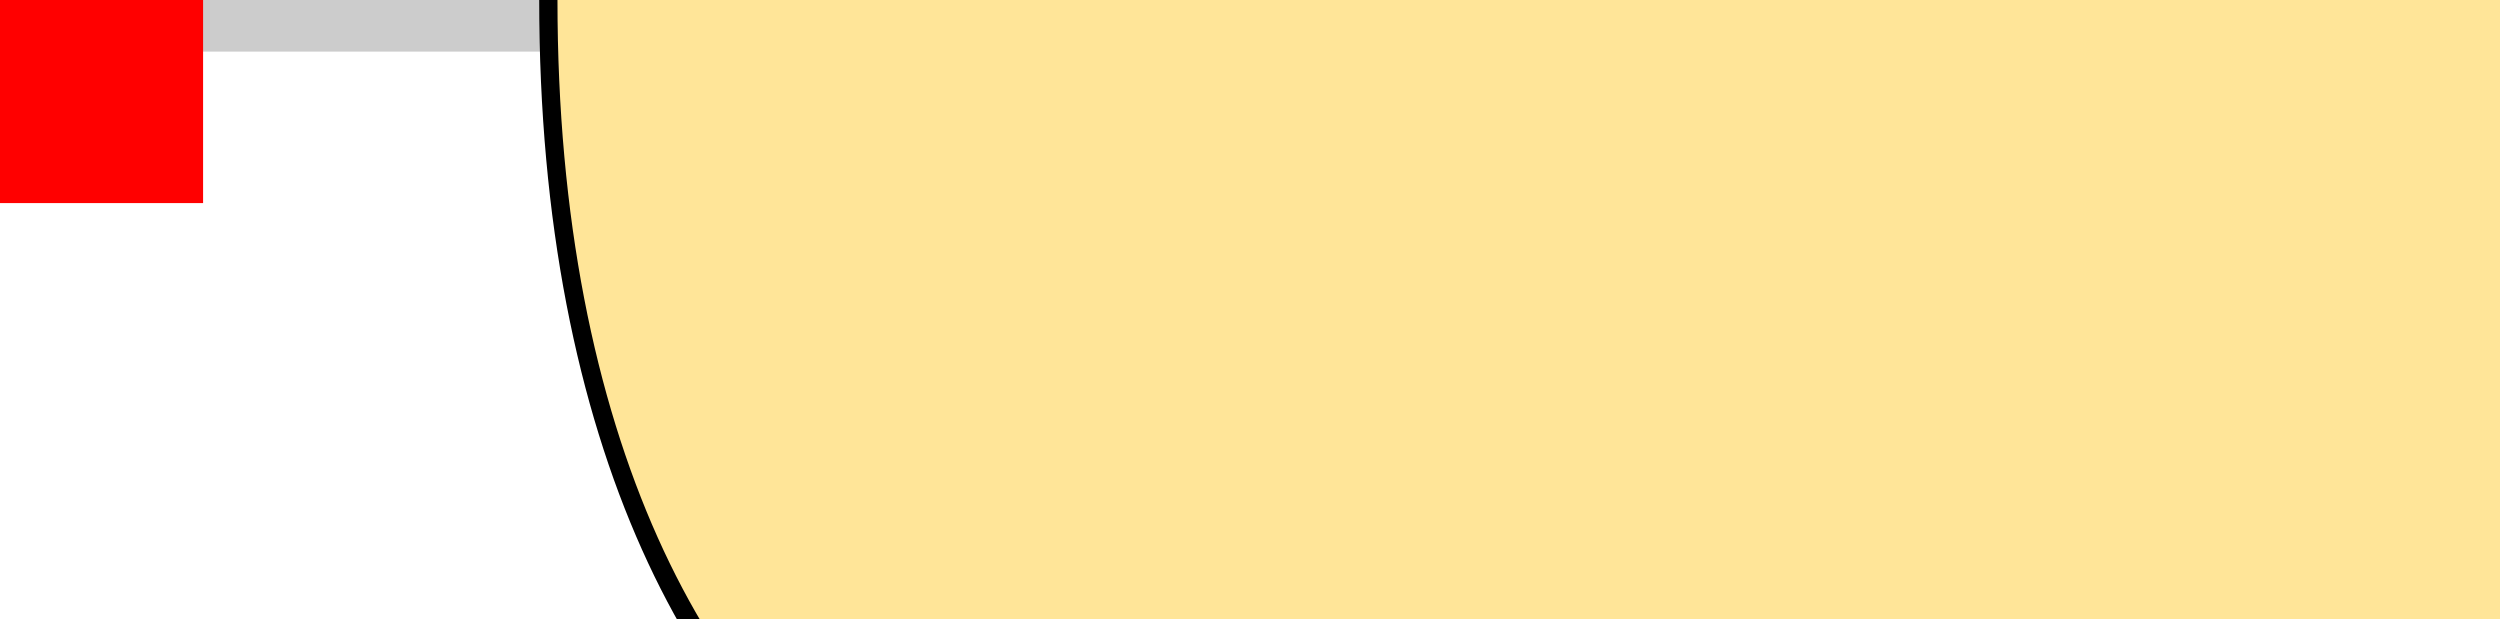 <svg xmlns:inkscape="http://www.inkscape.org/namespaces/inkscape" xmlns:sodipodi="http://sodipodi.sourceforge.net/DTD/sodipodi-0.dtd" xmlns="http://www.w3.org/2000/svg" xmlns:svg="http://www.w3.org/2000/svg" xmlns:rdf="http://www.w3.org/1999/02/22-rdf-syntax-ns#" xmlns:cc="http://creativecommons.org/ns#" xmlns:dc="http://purl.org/dc/elements/1.1/" version="1.1" width="12.31mm" height="3.05mm" viewBox="0 0 12.31 3.05" id="svg196" sodipodi:docname="R_Axial_Horizonal_BASE.svg" inkscape:version="1.3.2 (091e20ef0f, 2023-11-25, custom)">
  <defs id="defs200"/>
  <sodipodi:namedview id="namedview198" pagecolor="#868686" bordercolor="#eeeeee" borderopacity="1" inkscape:pageshadow="0" inkscape:pageopacity="0" inkscape:pagecheckerboard="0" inkscape:document-units="mm" showgrid="true" inkscape:zoom="90.509668" inkscape:cx="10.186757" inkscape:cy="-0.90598056" inkscape:window-width="2560" inkscape:window-height="1390" inkscape:window-x="1920" inkscape:window-y="26" inkscape:window-maximized="1" inkscape:current-layer="res_bean" viewbox-x="0" inkscape:object-paths="false" inkscape:snap-smooth-nodes="true" inkscape:snap-grids="true" inkscape:showpageshadow="0" inkscape:deskcolor="#d1d1d1">
    </sodipodi:namedview>
  <title id="title2">Picture generated by PcbDraw </title>
  <desc id="desc4">Picture generated by PcbDraw</desc>
  <path style="fill:none;stroke:#cccccc;stroke-width:0.508;stroke-linecap:round;stroke-linejoin:miter;stroke-miterlimit:4;stroke-dasharray:none;stroke-opacity:1" d="M 0,0 25.4,0" id="main_pin" sodipodi:nodetypes="cc"/>
  <g id="res_bean" transform="translate(2.7, 0) scale(3.333, 4.337)">
    <path sodipodi:nodetypes="ccccscccc" d="M 0,0 C 0,1 0.9,1.3 1.5,0.8 H 3 4.5 C 5.1,1.3 6,1 6,0 6,-1 5.1,-1.3 4.5,-0.8 H 3 1.5 C 0.9,-1.3 0,-1 0,0 Z" style="display:inline;fill:#ffe598;fill-opacity:1;stroke:none;stroke-width:0.09;stroke-linecap:butt;stroke-linejoin:miter;stroke-miterlimit:4;stroke-dasharray:none;stroke-opacity:1;paint-order:stroke fill markers" id="bean_fill"/>
    <rect style="display:none;opacity:1;fill:#000000;fill-opacity:1;stroke:none;stroke-width:0.61;stroke-miterlimit:4;stroke-dasharray:none;stroke-opacity:1" id="res_band1" height="1.6" x="1.65" y="-0.8" width="0.6"/>
    <rect y="-0.8" x="2.35" height="1.6" width="0.6" id="res_band2" style="display:none;opacity:1;fill:#000000;fill-opacity:1;stroke:none;stroke-width:0.61;stroke-miterlimit:4;stroke-dasharray:none;stroke-opacity:1"/>
    <rect y="-0.8" x="3.05" height="1.6" width="0.6" id="res_band3" style="display:none;opacity:1;fill:#000000;fill-opacity:1;stroke:none;stroke-width:0.61;stroke-miterlimit:4;stroke-dasharray:none;stroke-opacity:1"/>
    <rect y="-0.8" x="3.75" height="1.6" width="0.6" id="res_band4" style="display:none;opacity:1;fill:#000000;fill-opacity:1;stroke:none;stroke-width:0.61;stroke-miterlimit:4;stroke-dasharray:none;stroke-opacity:1"/>
    <rect style="display:none;opacity:1;fill:#000000;fill-opacity:1;stroke:none;stroke-width:0.61;stroke-miterlimit:4;stroke-dasharray:none;stroke-opacity:1" id="res_5band1" height="1.6" x="1.65" y="-0.8" width="0.4"/>
    <rect style="display:none;opacity:1;fill:#000000;fill-opacity:1;stroke:none;stroke-width:0.61;stroke-miterlimit:4;stroke-dasharray:none;stroke-opacity:1" id="res_5band2" height="1.6" x="2.225" y="-0.8" width="0.4"/>
    <rect style="display:none;opacity:1;fill:#000000;fill-opacity:1;stroke:none;stroke-width:0.61;stroke-miterlimit:4;stroke-dasharray:none;stroke-opacity:1" id="res_5band3" height="1.6" x="2.8" y="-0.8" width="0.4"/>
    <rect style="display:none;opacity:1;fill:#000000;fill-opacity:1;stroke:none;stroke-width:0.61;stroke-miterlimit:4;stroke-dasharray:none;stroke-opacity:1" id="res_5band4" height="1.6" x="3.375" y="-0.8" width="0.4"/>
    <rect style="display:none;opacity:1;fill:#000000;fill-opacity:1;stroke:none;stroke-width:0.61;stroke-miterlimit:4;stroke-dasharray:none;stroke-opacity:1" id="res_5band5" height="1.6" x="3.95" y="-0.8" width="0.4"/>
    <path sodipodi:nodetypes="ccccscccc" d="M 0,0 C 0,1 0.9,1.3 1.5,0.8 H 3 4.5 C 5.1,1.3 6,1 6,0 6,-1 5.1,-1.3 4.5,-0.8 H 3 1.5 C 0.9,-1.3 0,-1 0,0 Z" style="display:inline;fill:none;fill-opacity:1;stroke:#000000;stroke-width:0.027;stroke-linecap:butt;stroke-linejoin:miter;stroke-miterlimit:4;stroke-dasharray:none;stroke-opacity:1;paint-order:stroke fill markers" id="bean_outline"/>
    <rect style="display:none;opacity:1;fill:#000000;fill-opacity:1;stroke:none;stroke-width:0.61;stroke-miterlimit:4;stroke-dasharray:none;stroke-opacity:1" id="res_zeroband" height="1.6" x="2.7" y="-0.8" width="0.6"/>
  </g>
<rect id="origin" fill="#ff0000" width="1" height="1" x="0" y="0" style="stroke-width:1e-06"/>
  </svg>